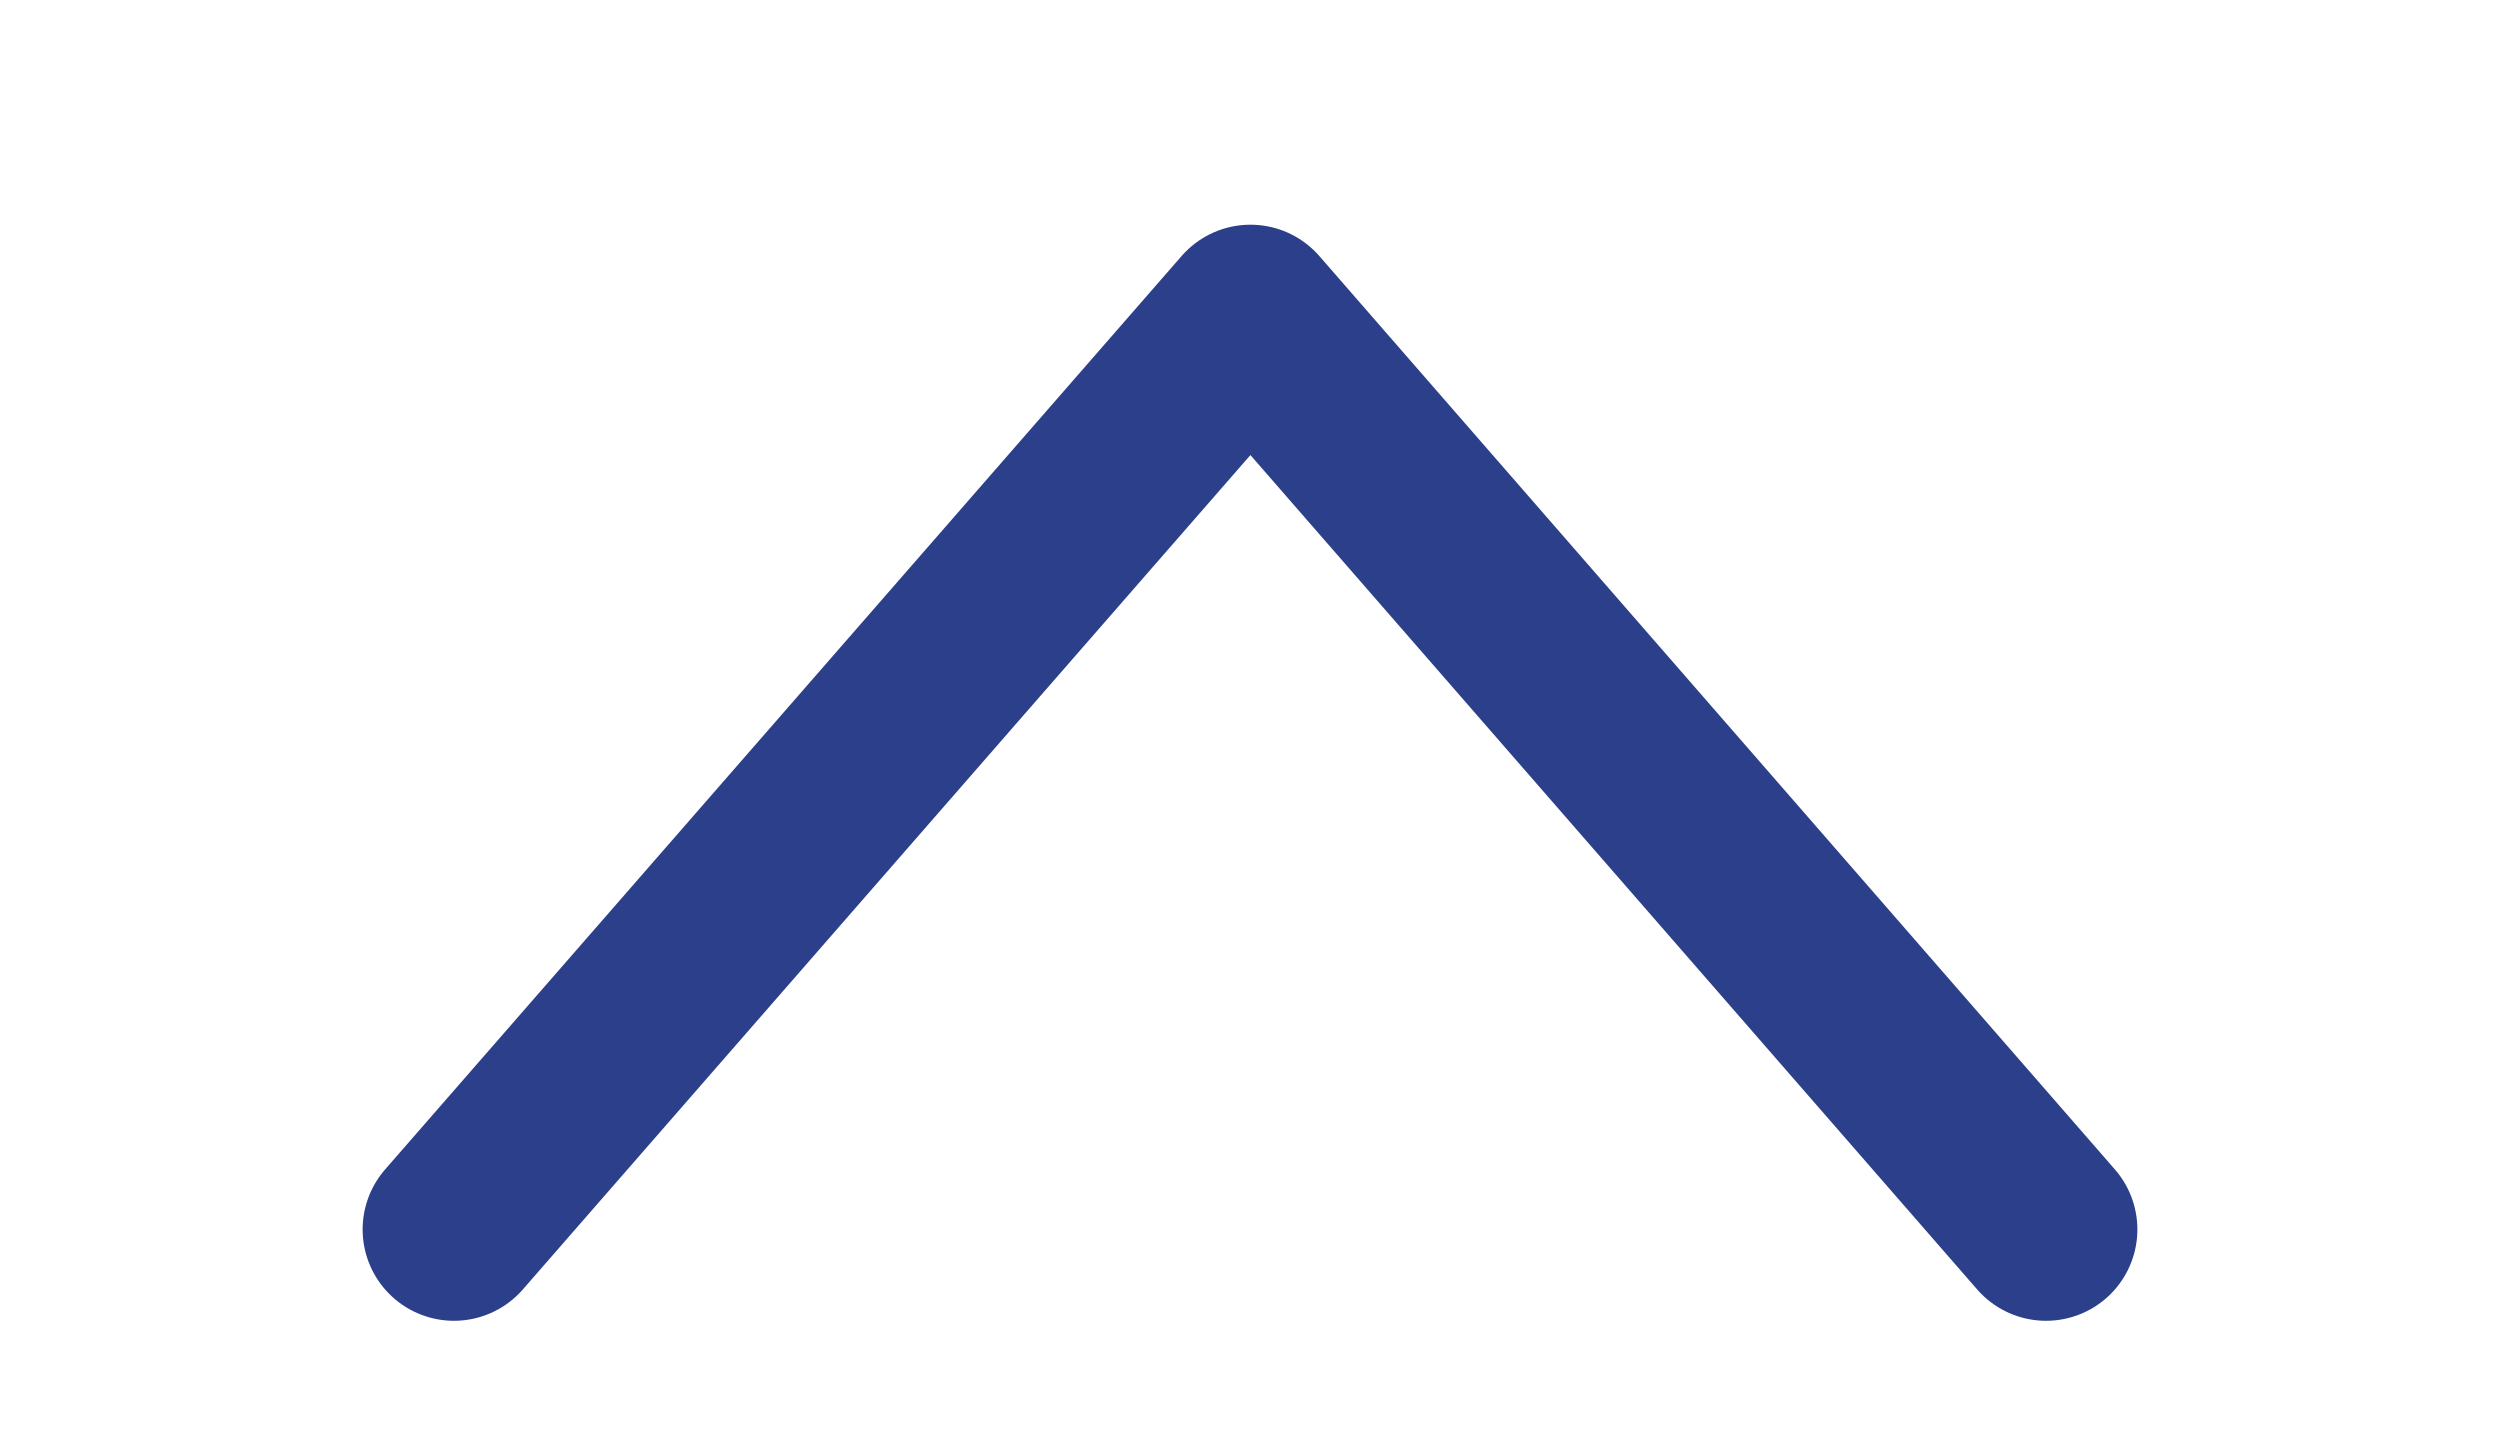 <?xml version="1.0" encoding="UTF-8"?>
<svg id="Layer_1" data-name="Layer 1" xmlns="http://www.w3.org/2000/svg" viewBox="0 0 27.37 15.83">
  <defs>
    <style>
      .cls-1 {
        fill: none;
        stroke: #2b3f8a;
        stroke-linecap: round;
        stroke-linejoin: round;
        stroke-width: 2px;
      }
    </style>
  </defs>
  <polyline class="cls-1" points="22.4 13.46 13.69 3.46 4.97 13.46"/>
</svg>